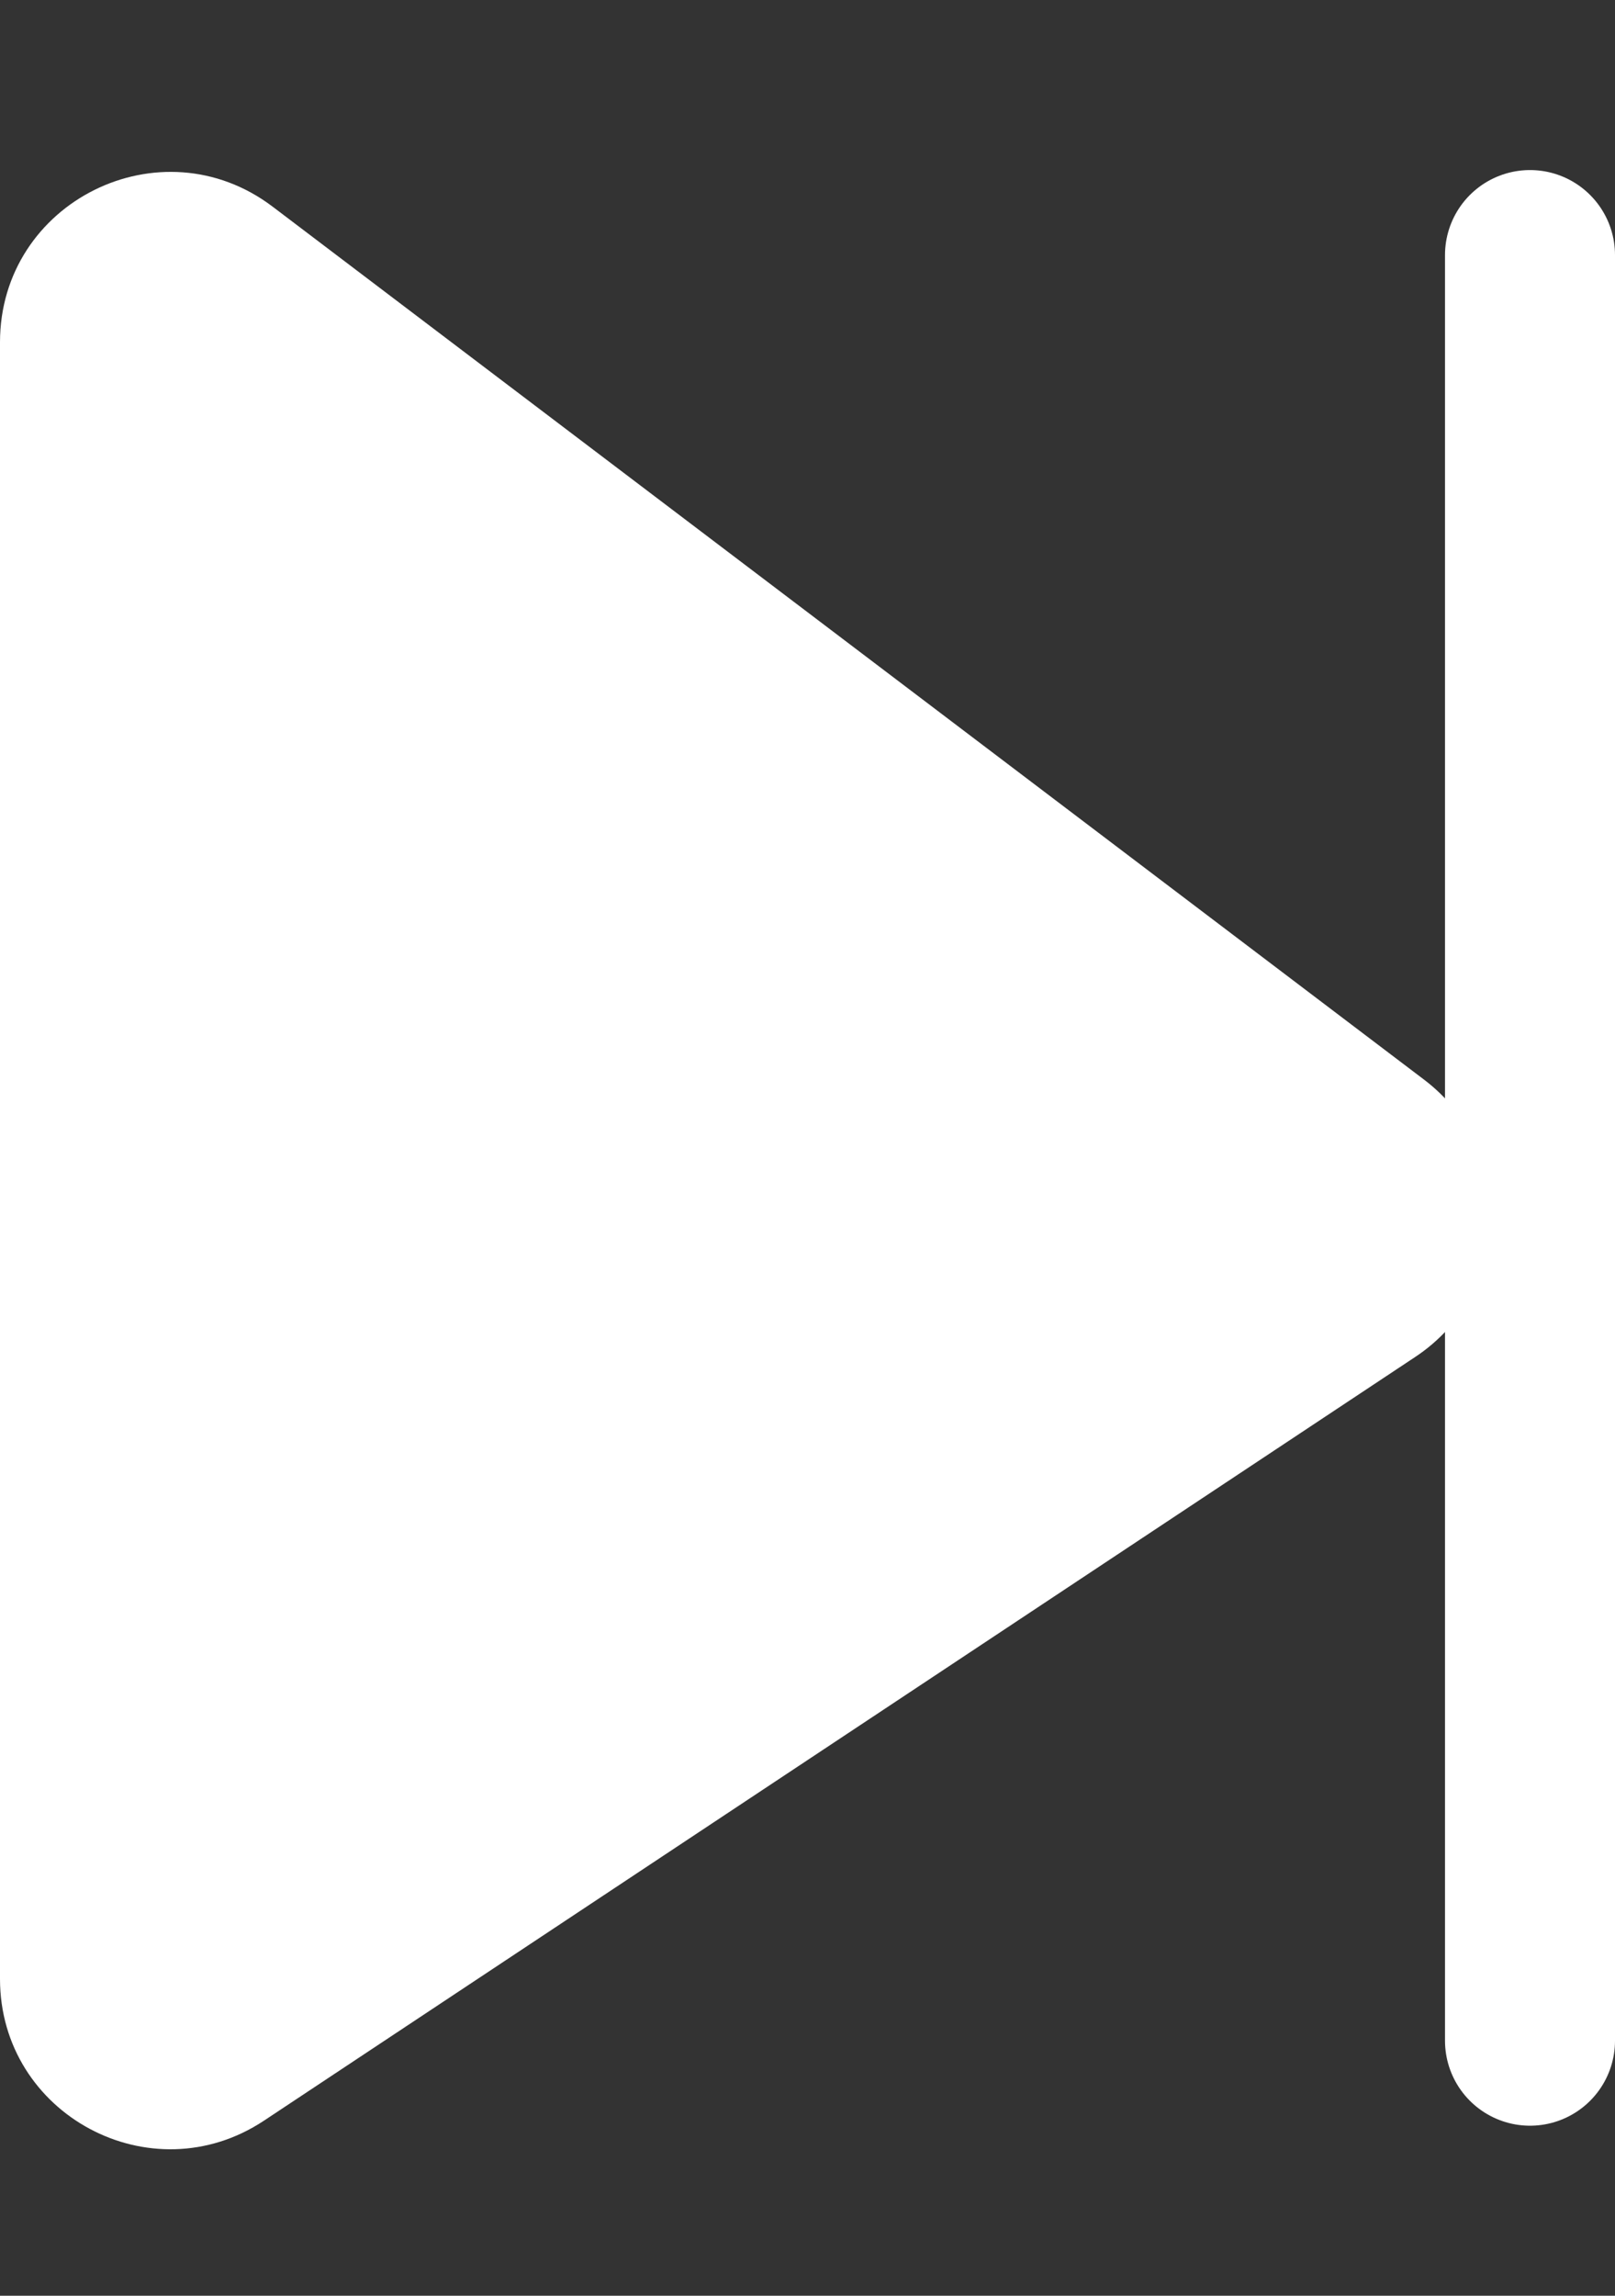 <svg width="19" height="27" viewBox="0 0 19 27" fill="none" xmlns="http://www.w3.org/2000/svg">
<rect x="0" y="0" width="19" height="27" fill="#333333" stroke="none"/>
<path d="M0 23.274V4.025C0 2.373 1.891 1.433 3.208 2.431L16.753 12.697C17.851 13.529 17.799 15.197 16.651 15.958L3.105 24.941C1.776 25.822 0 24.869 0 23.274Z" fill="white"/>
<path d="M18 3L18 24" stroke="white" stroke-width="2" stroke-linecap="round" stroke-linejoin="round"/>
</svg>
